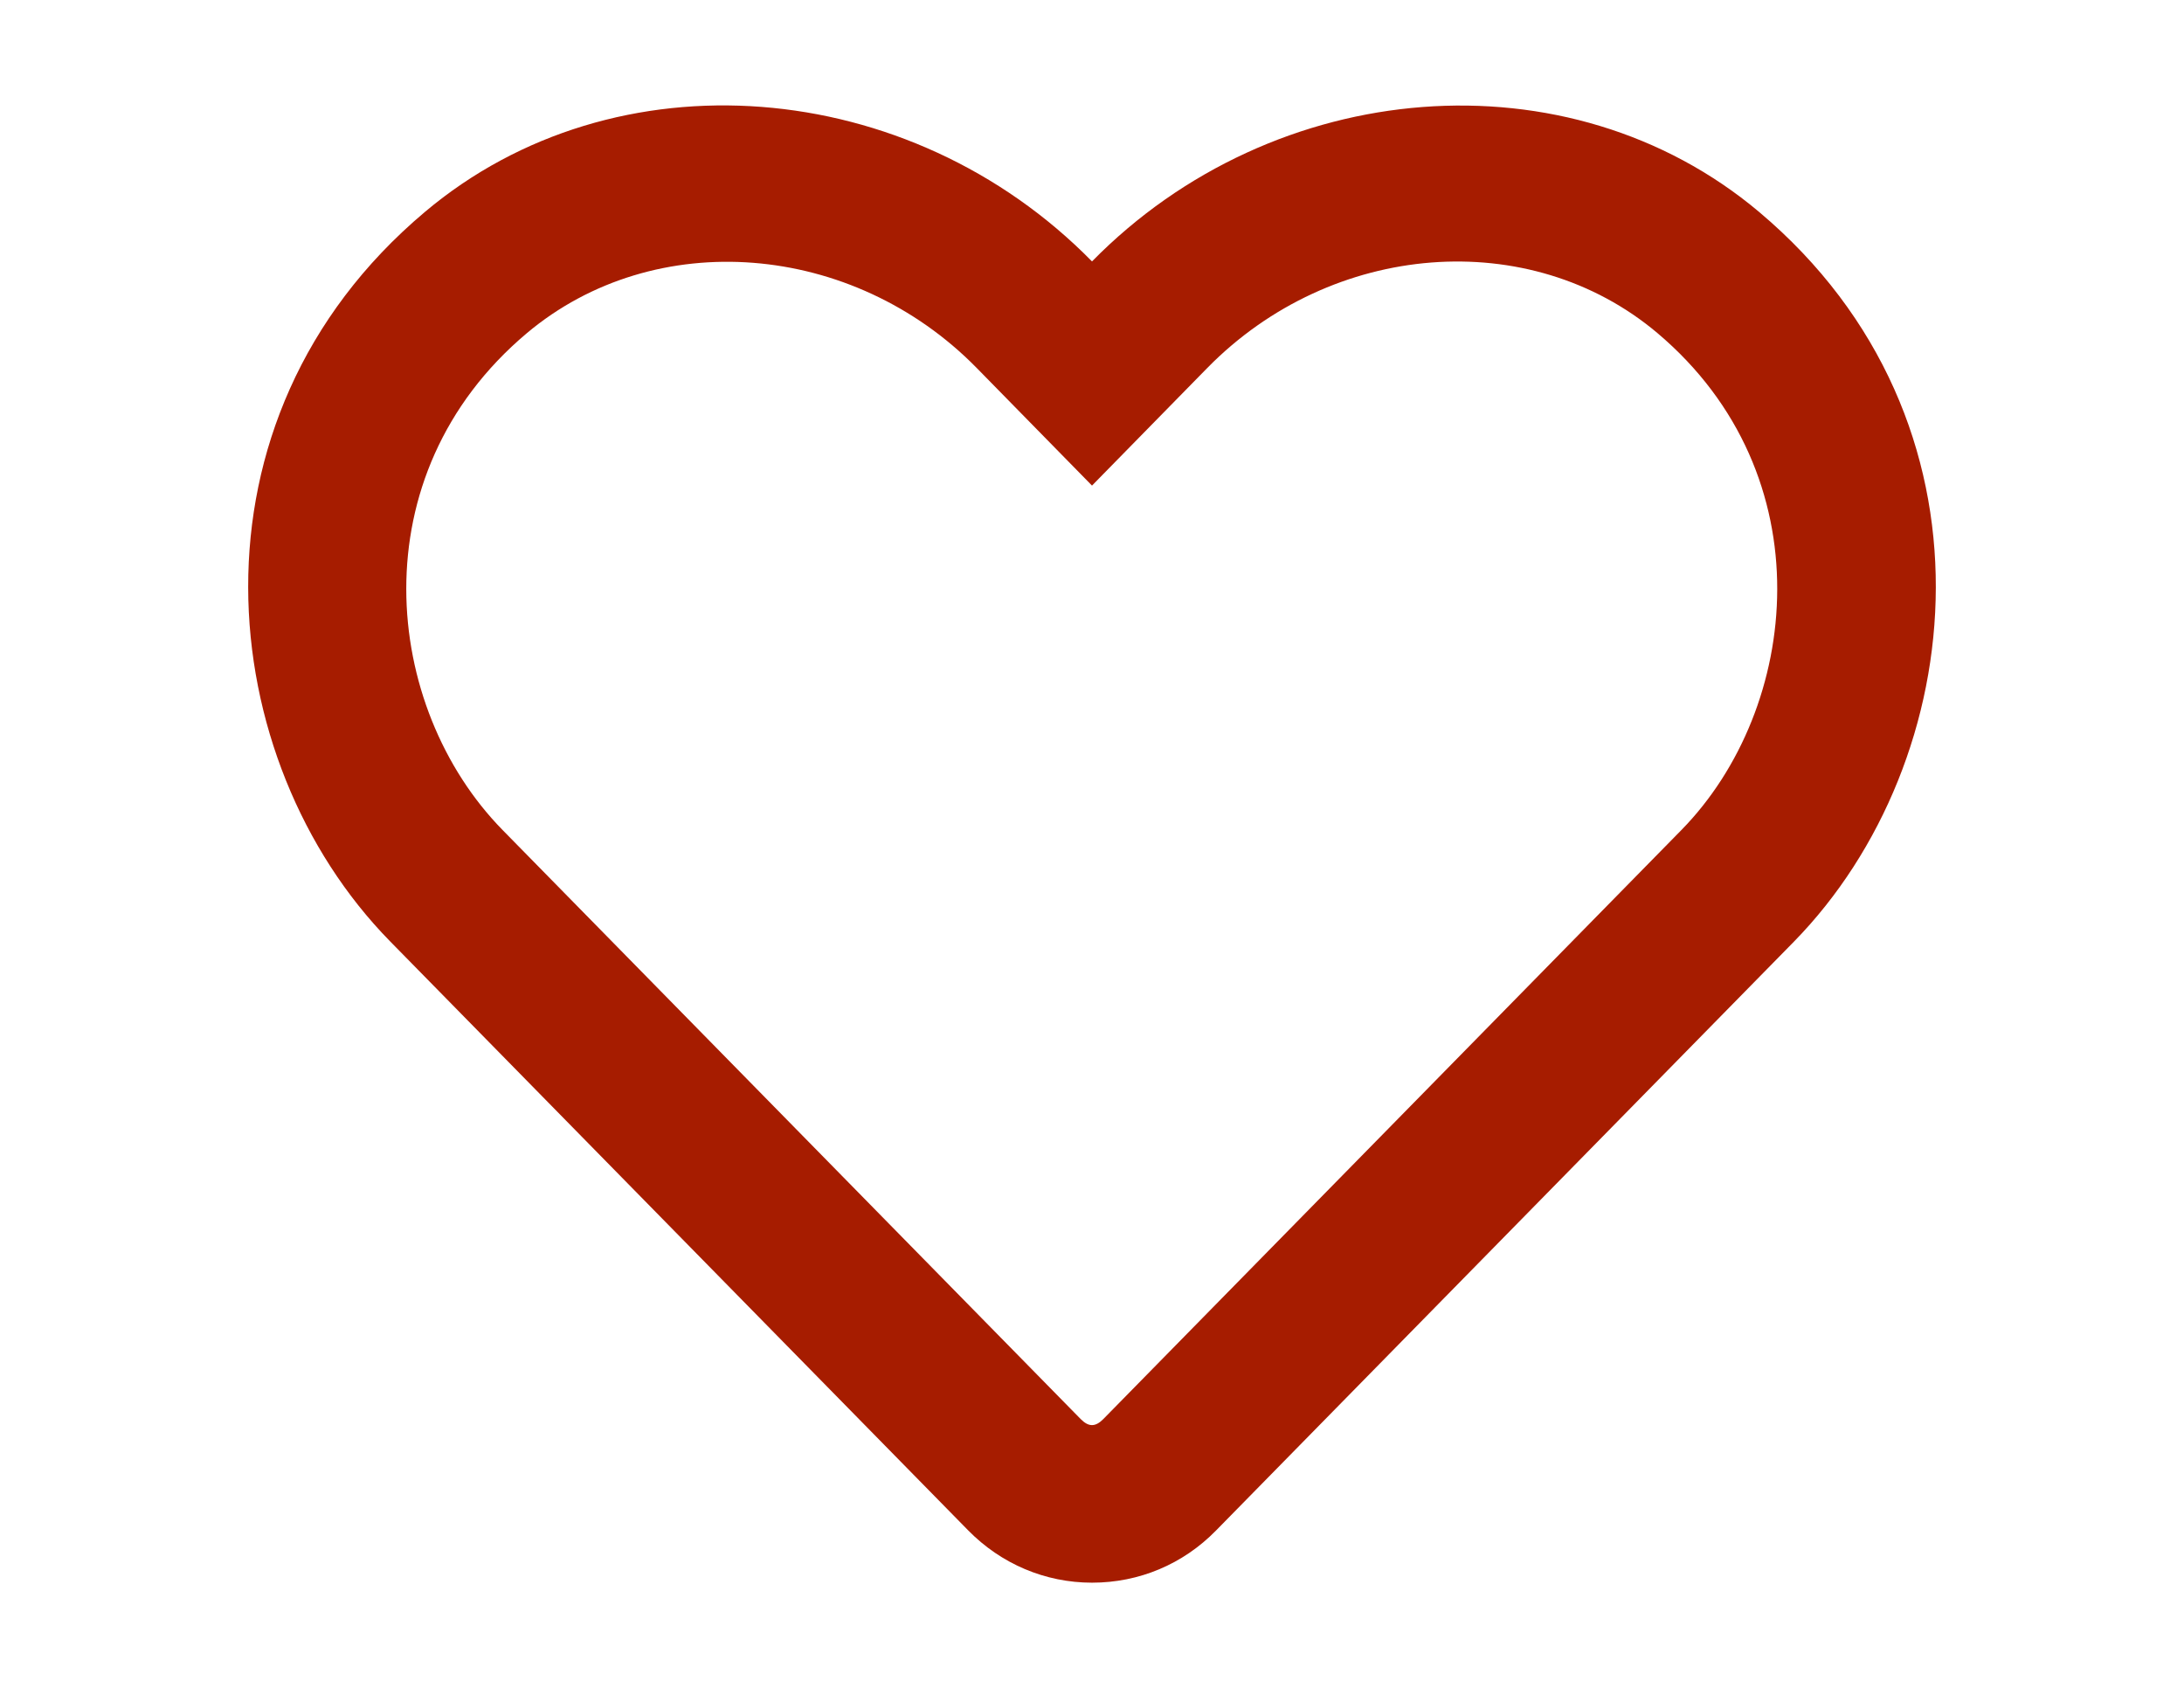 <?xml version="1.0" encoding="utf-8"?>
<!-- Generator: Adobe Illustrator 13.0.1, SVG Export Plug-In . SVG Version: 6.00 Build 14948)  -->
<!DOCTYPE svg PUBLIC "-//W3C//DTD SVG 1.1//EN" "http://www.w3.org/Graphics/SVG/1.1/DTD/svg11.dtd">
<svg version="1.1" id="Layer_1" focusable="false" xmlns="http://www.w3.org/2000/svg" xmlns:xlink="http://www.w3.org/1999/xlink"
	 x="0px" y="0px" width="792px" height="612px" viewBox="0 0 792 612" enable-background="new 0 0 792 612" xml:space="preserve">
<path fill="#A61C00" d="M637.932,76.858C568.842,18.767,462.101,27.492,396,94.788c-66.101-67.296-172.842-76.141-241.931-17.93
	c-89.888,75.664-76.739,199.02-12.67,264.403l209.658,213.603c11.953,12.192,27.97,19.005,44.943,19.005
	c17.093,0,32.99-6.693,44.943-18.886l209.658-213.603C714.551,275.998,727.938,152.642,637.932,76.858z M609.722,300.979
	L400.064,514.582c-2.869,2.869-5.26,2.869-8.129,0L182.278,300.979c-43.629-44.465-52.475-128.615,8.726-180.133
	c46.498-39.087,118.217-33.23,163.16,12.551L396,176.069l41.836-42.672c45.183-46.02,116.901-51.638,163.16-12.67
	C662.076,172.245,652.992,256.873,609.722,300.979z"/>
</svg>
